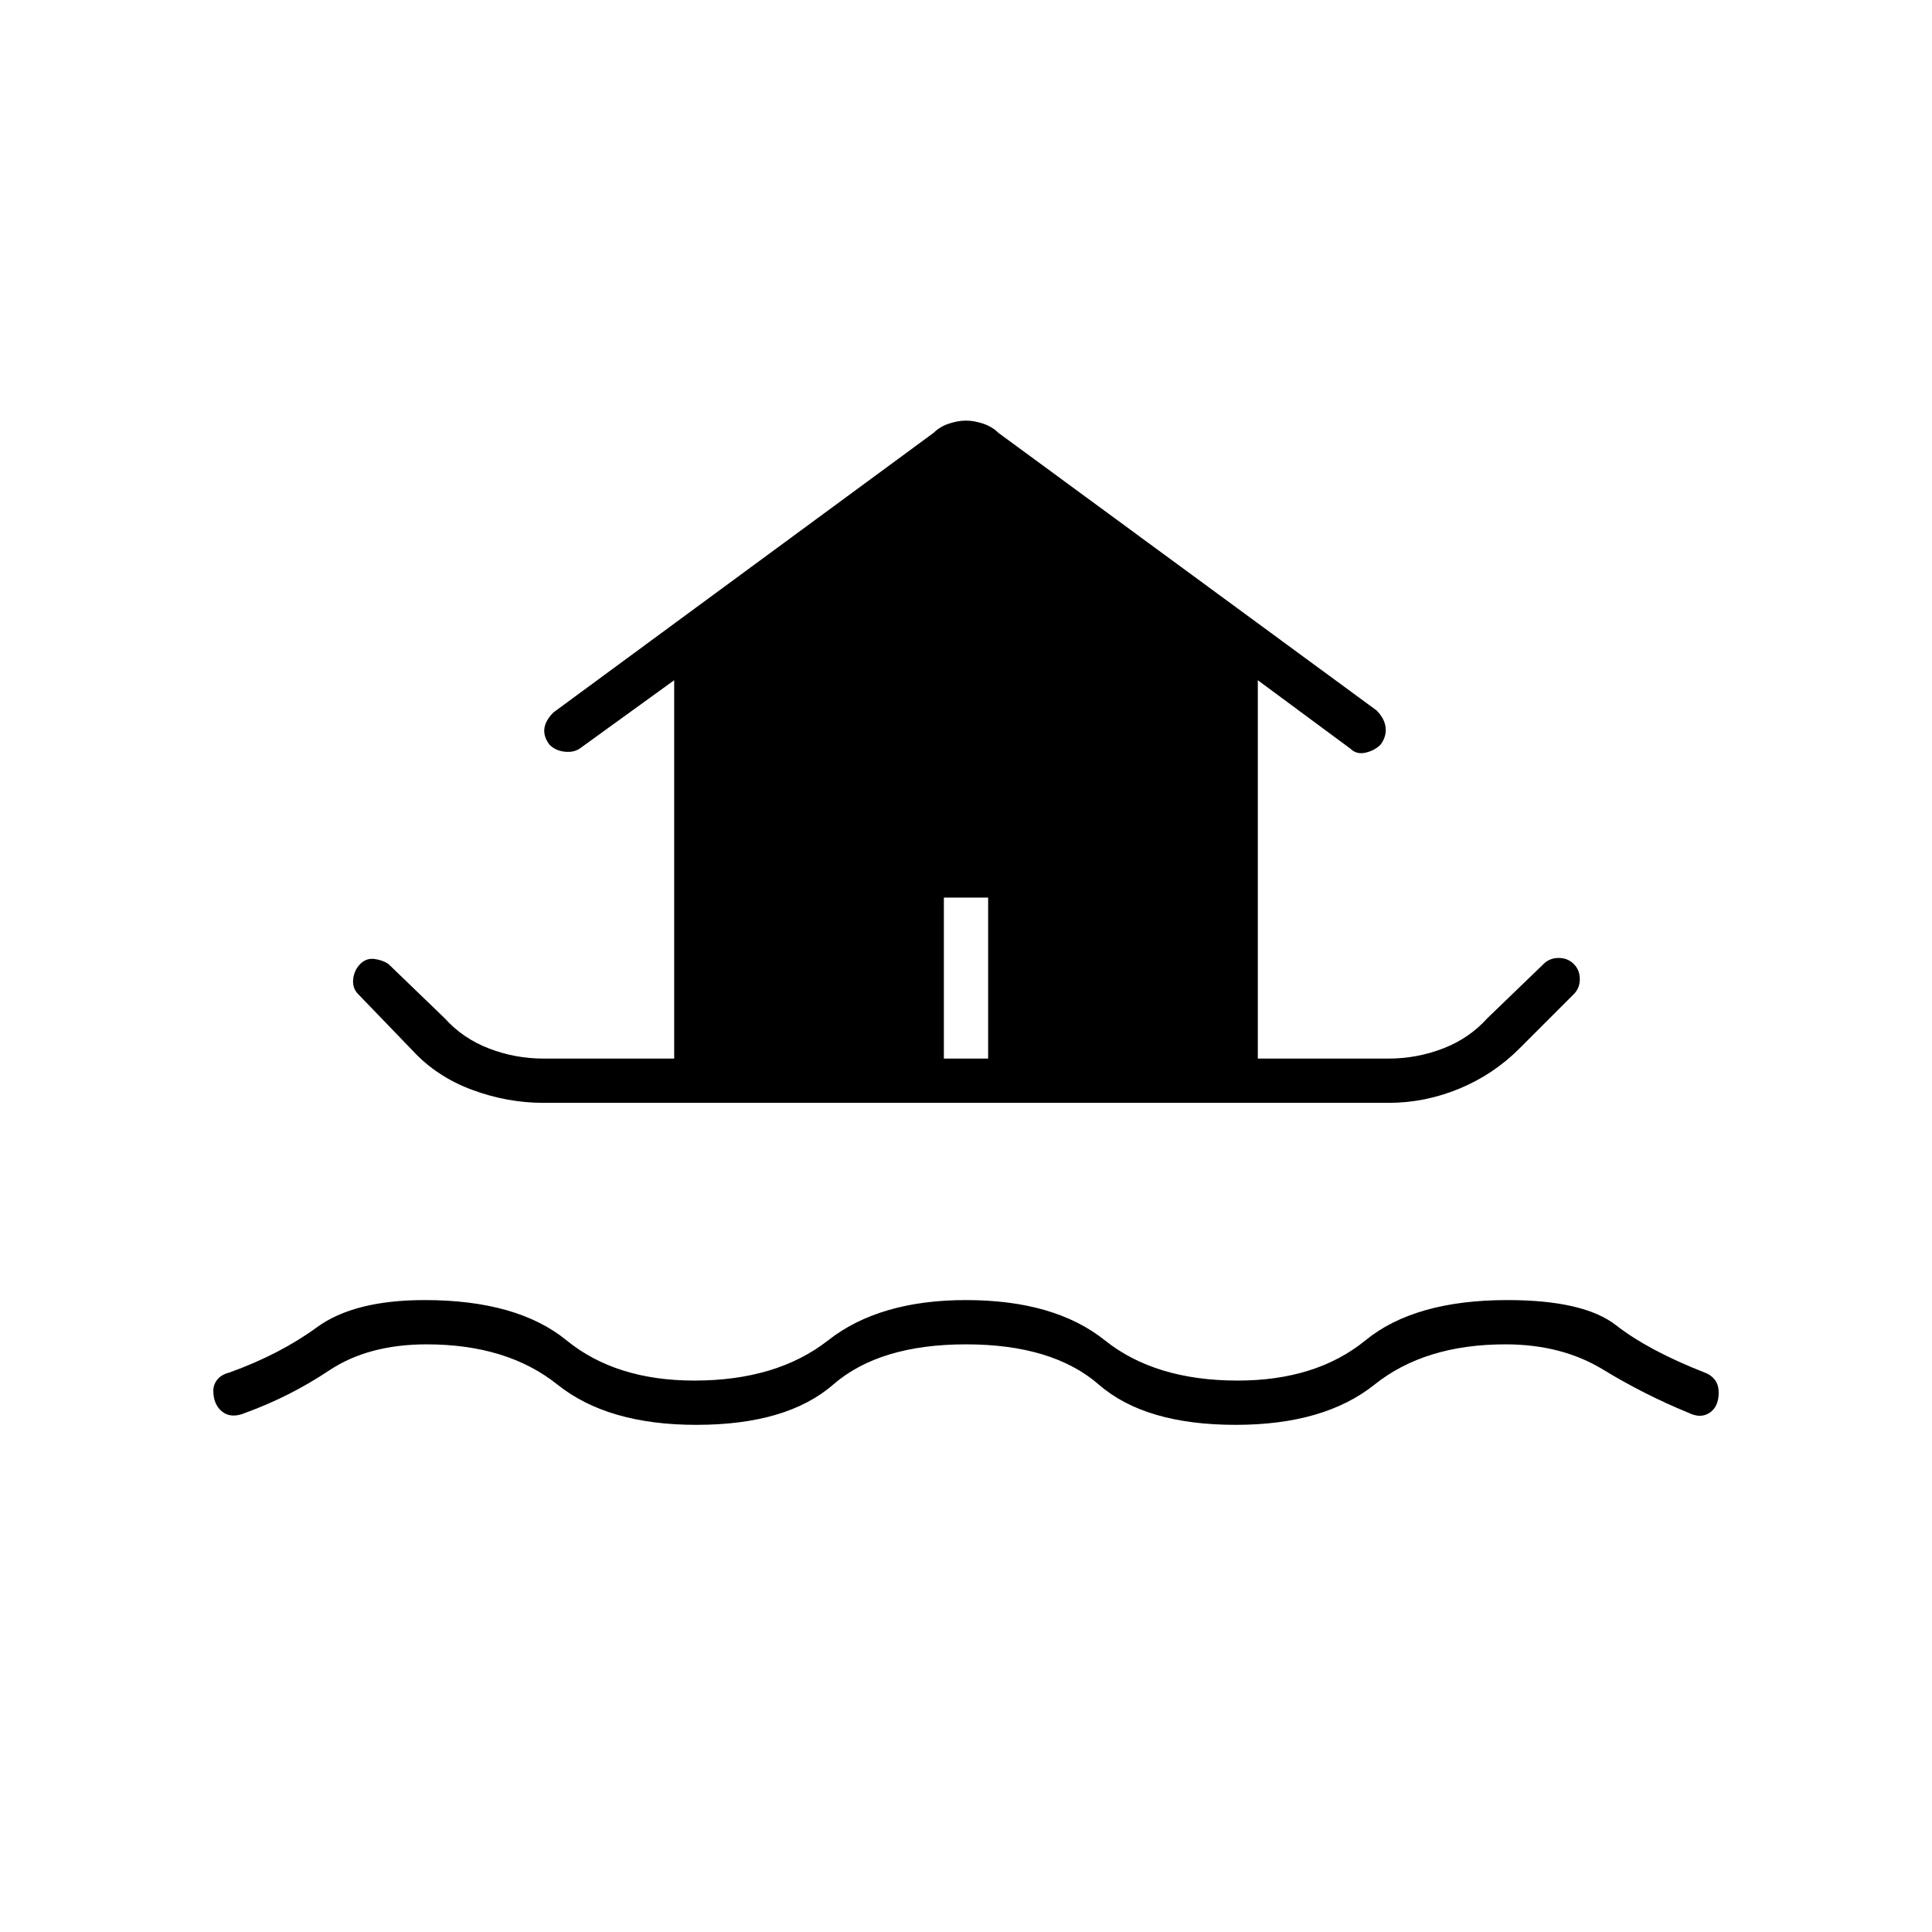 <svg xmlns="http://www.w3.org/2000/svg" width="48" height="48" viewBox="0 -960 960 960"><path d="M346-252q-44 0-69-20t-65-20q-29 0-48.5 13T122-258q-7 3-11.5-.5T106-269q0-3 2-5.5t6-3.5q25-9 43.5-22.5T211-314q46 0 70.5 20t63.5 20q41 0 66.5-20t68.5-20q44 0 69 20t66 20q39 0 63.5-20t70.5-20q38 0 54 12.5t44 23.5q3 1 5 3.5t2 6.5q0 7-4.5 10t-10.5 0q-22-9-42.5-21.5T748-292q-40 0-65 20t-69 20q-45 0-68-20t-66-20q-43 0-66 20t-68 20Zm-76-160q-18 0-35.5-6.5T205-438l-27-28q-3-3-2.5-7.5t3.5-7.5q3-3 7-2.5t7 2.5l28 27q9 10 22 15t27 5h65v-188l-47 34q-3 2-7.5 1.5T273-590q-3-4-2.5-8t4.5-8l189-139q3-3 7.5-4.5t8.5-1.5q4 0 8.5 1.5t7.5 4.5l188 138q4 4 4.5 8.5T686-590q-3 3-7.5 4t-7.5-2l-46-34v188h65q14 0 27-5t22-15l28-27q3-3 7.5-3t7.5 3q3 3 3 7.5t-3 7.5l-27 27q-13 13-30 20t-35 7H270Zm199-22h22v-80h-22v80Z"/></svg>